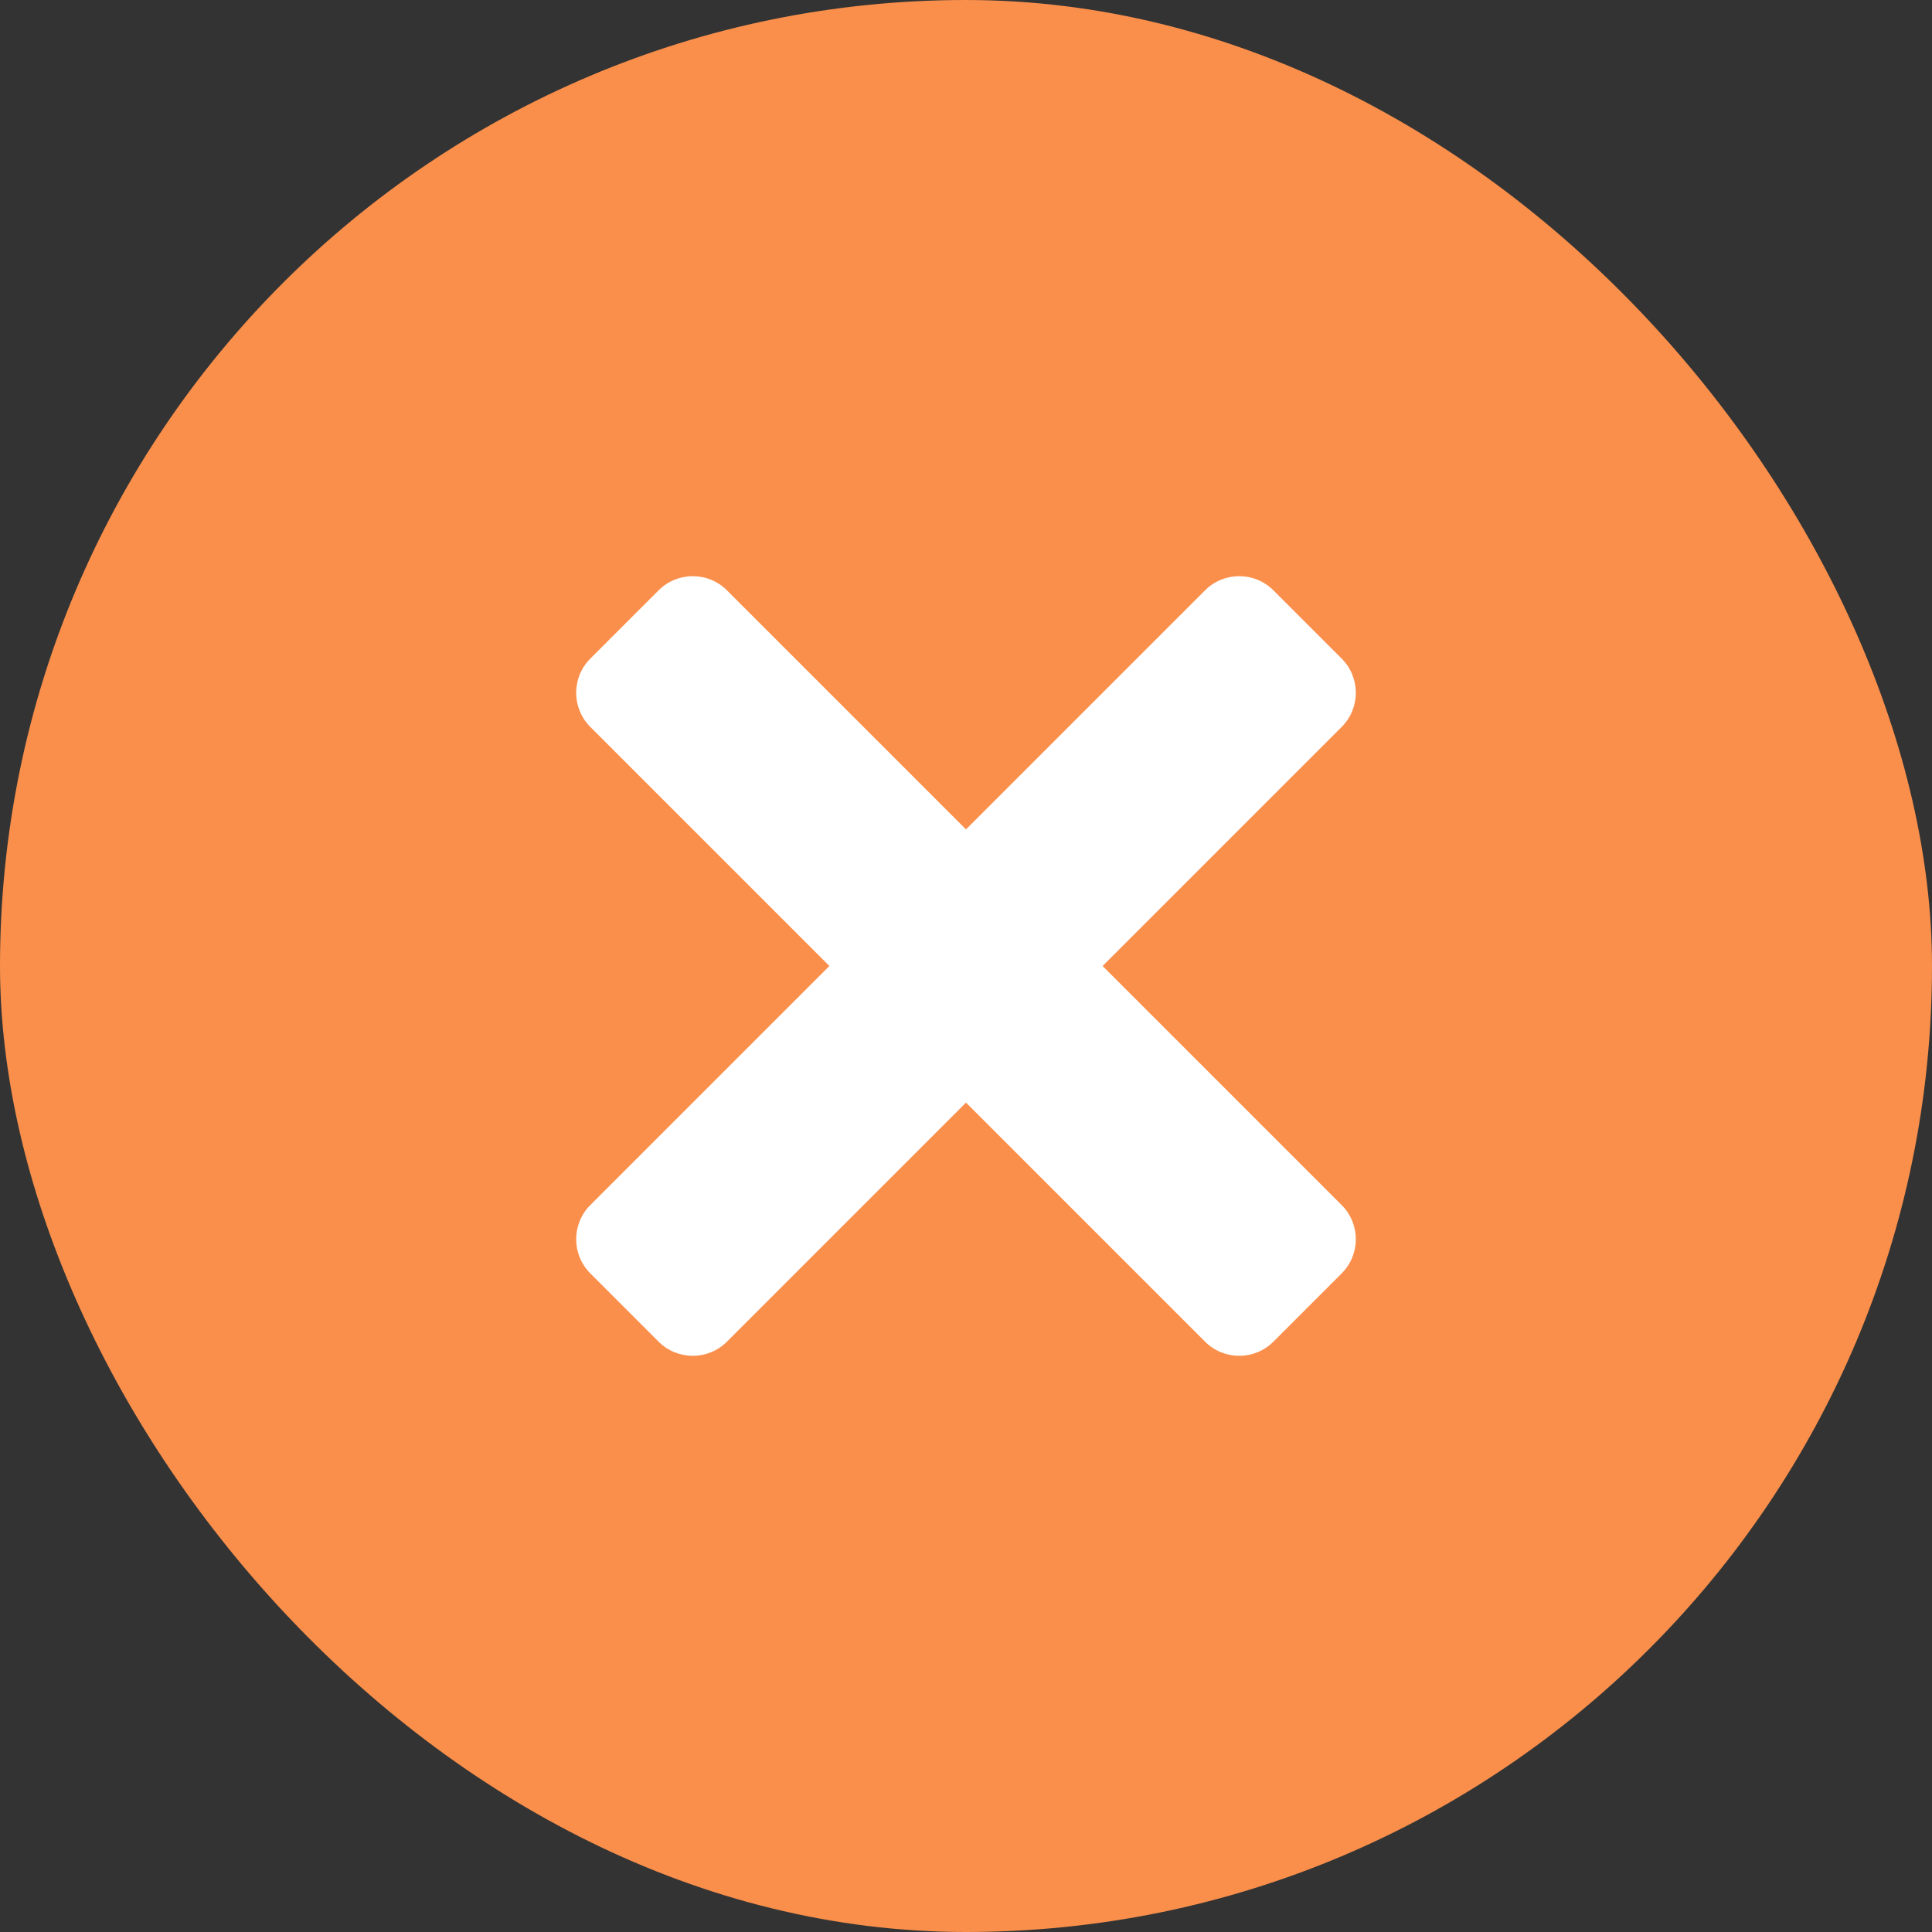 <svg xmlns="http://www.w3.org/2000/svg" width="20" height="20" viewBox="0 0 20 20">
  <rect x="0" y="0" width="20" height="20" fill="#333333" stroke="none"/>
  <g fill="none" fill-rule="evenodd">
    <rect width="20" height="20" fill="#F98F4B" rx="10"/>
    <path fill="#FFF" d="M9,9 L9,5.5 C9,5.224 9.224,5 9.5,5 L10.5,5 C10.776,5 11,5.224 11,5.5 L11,9 L14.5,9 C14.776,9 15,9.224 15,9.5 L15,10.5 C15,10.776 14.776,11 14.5,11 L11,11 L11,14.5 C11,14.776 10.776,15 10.5,15 L9.5,15 C9.224,15 9,14.776 9,14.5 L9,11 L5.5,11 C5.224,11 5,10.776 5,10.5 L5,9.5 C5,9.224 5.224,9 5.5,9 L9,9 Z" transform="rotate(45 10 10)"/>
  </g>
</svg>
